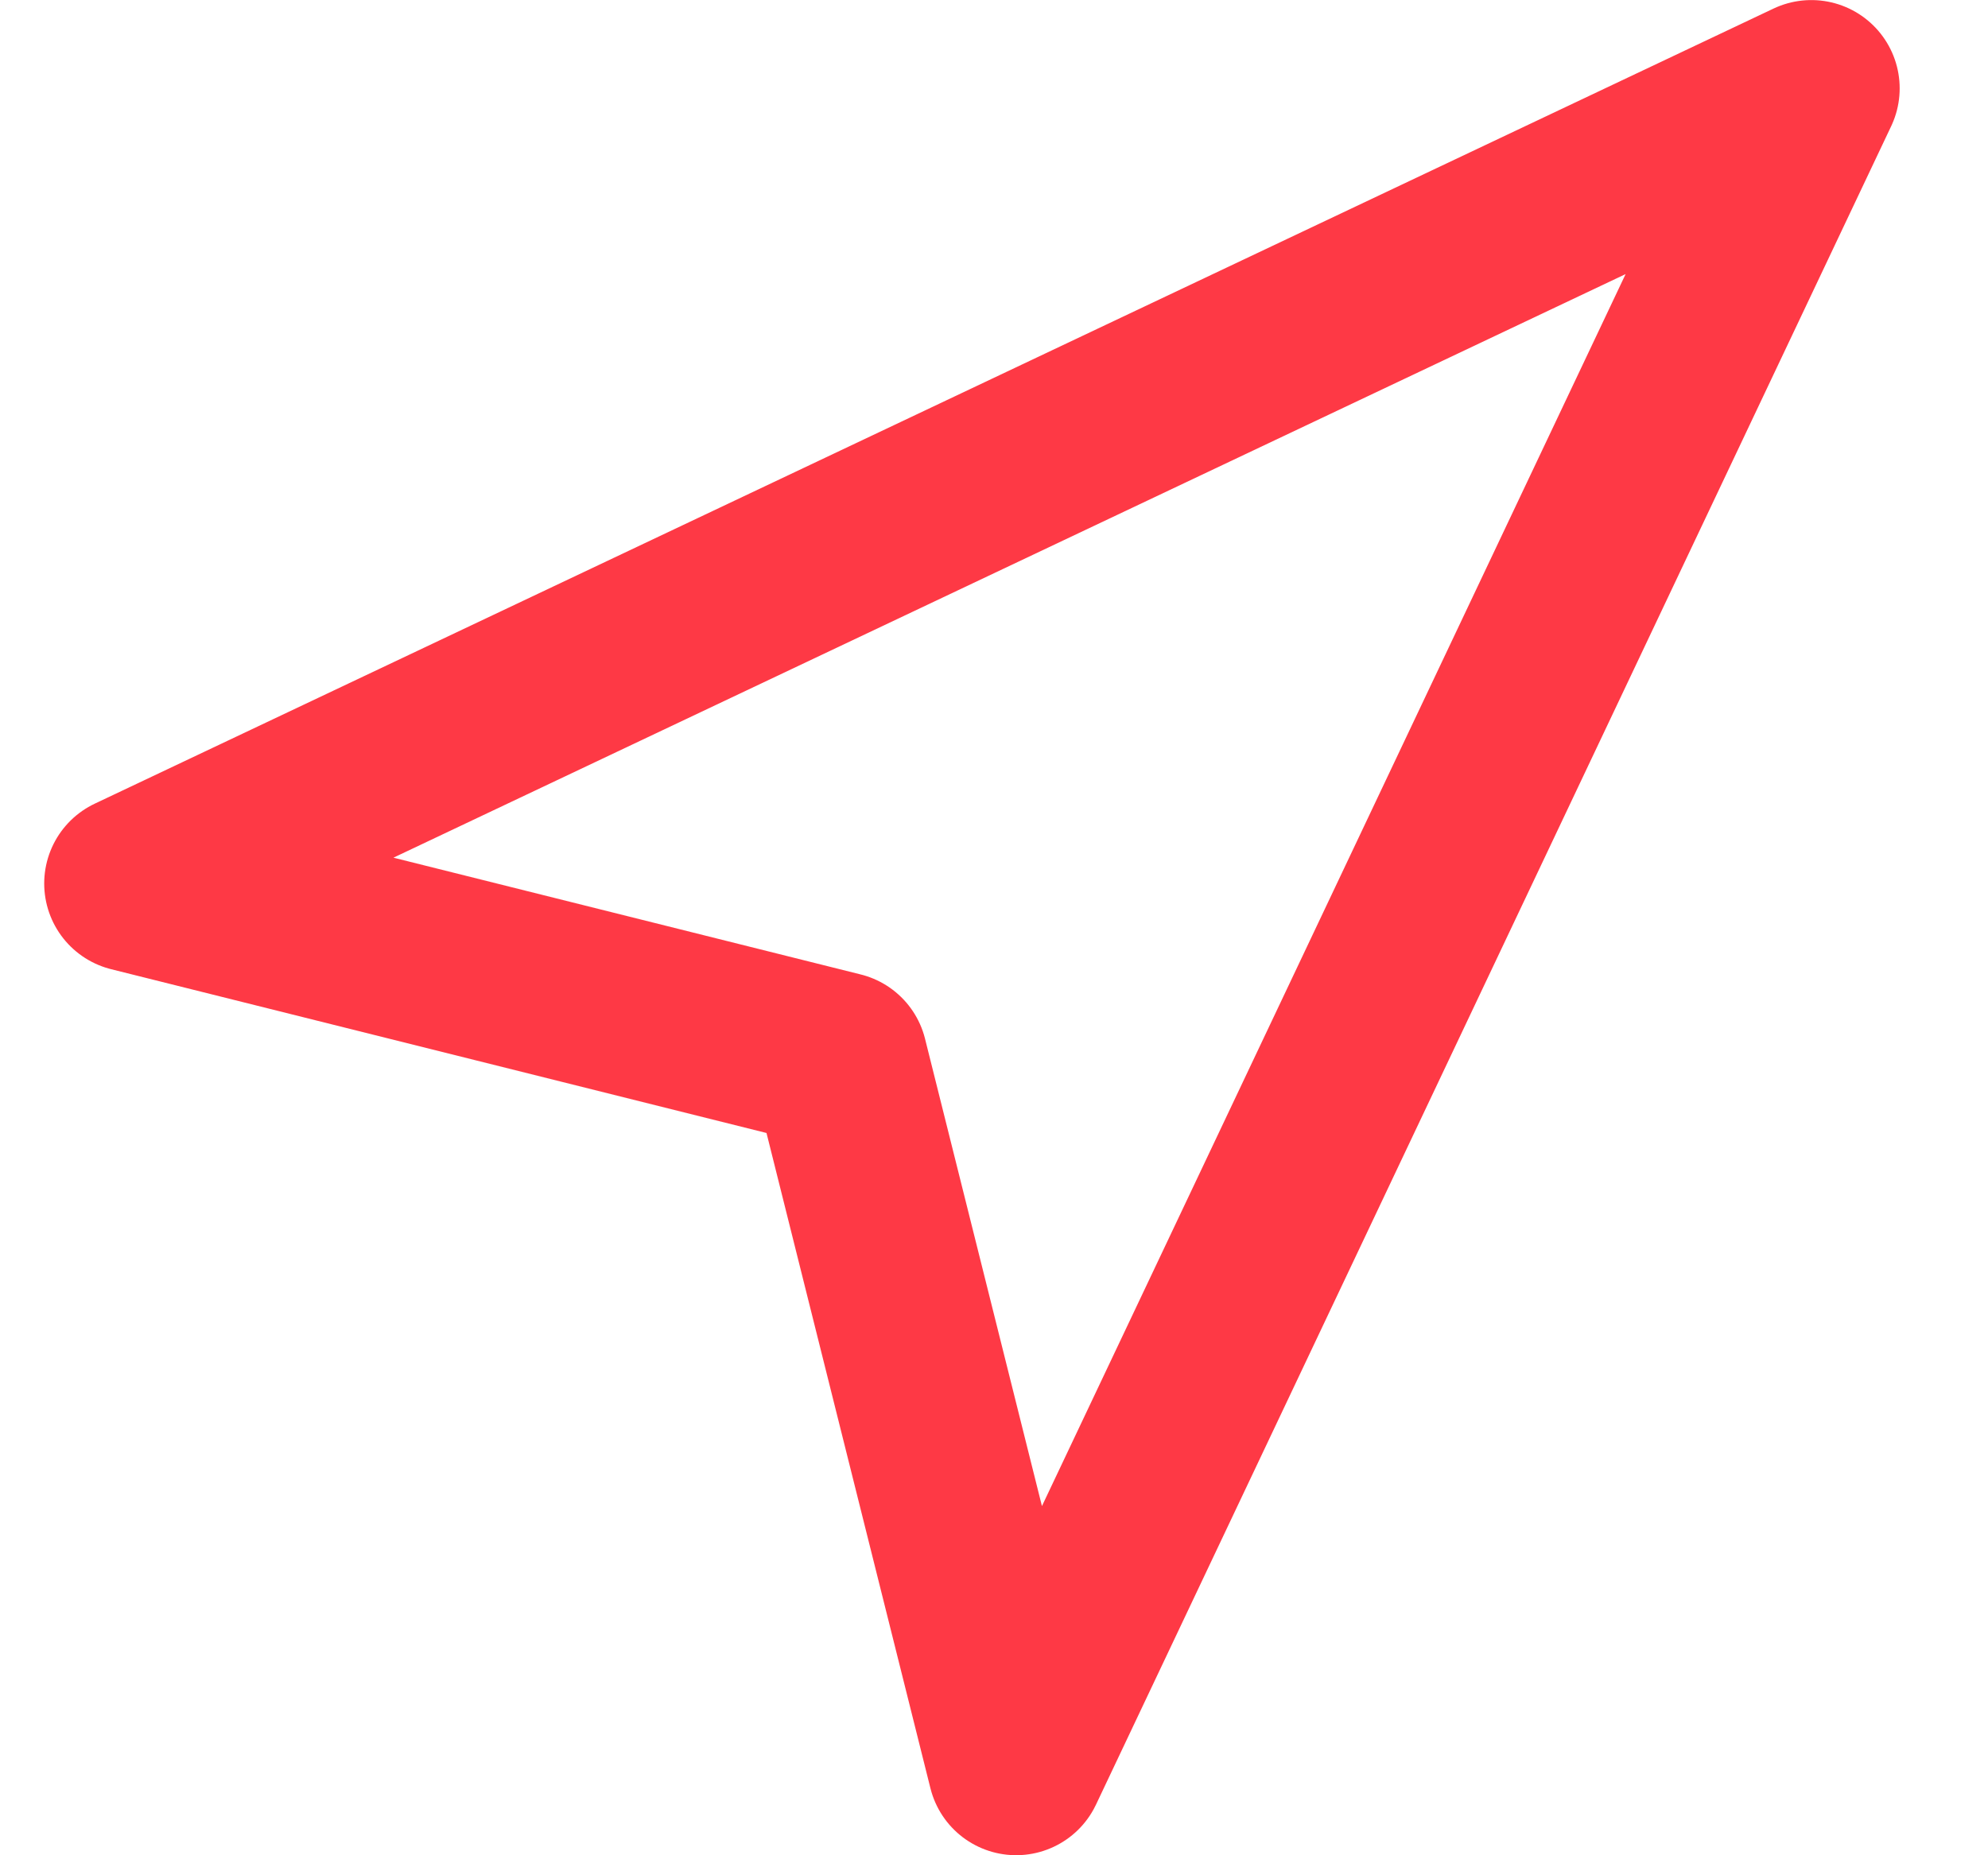 <svg xmlns="http://www.w3.org/2000/svg" width="15" height="14" fill="none" viewBox="0 0 15 14">
    <path stroke="#FE3945" stroke-linecap="round" stroke-linejoin="round" stroke-width="1.333" d="M1 6.667l12.667-6-6 12.666L6.333 8 1 6.667z"/>
</svg>
